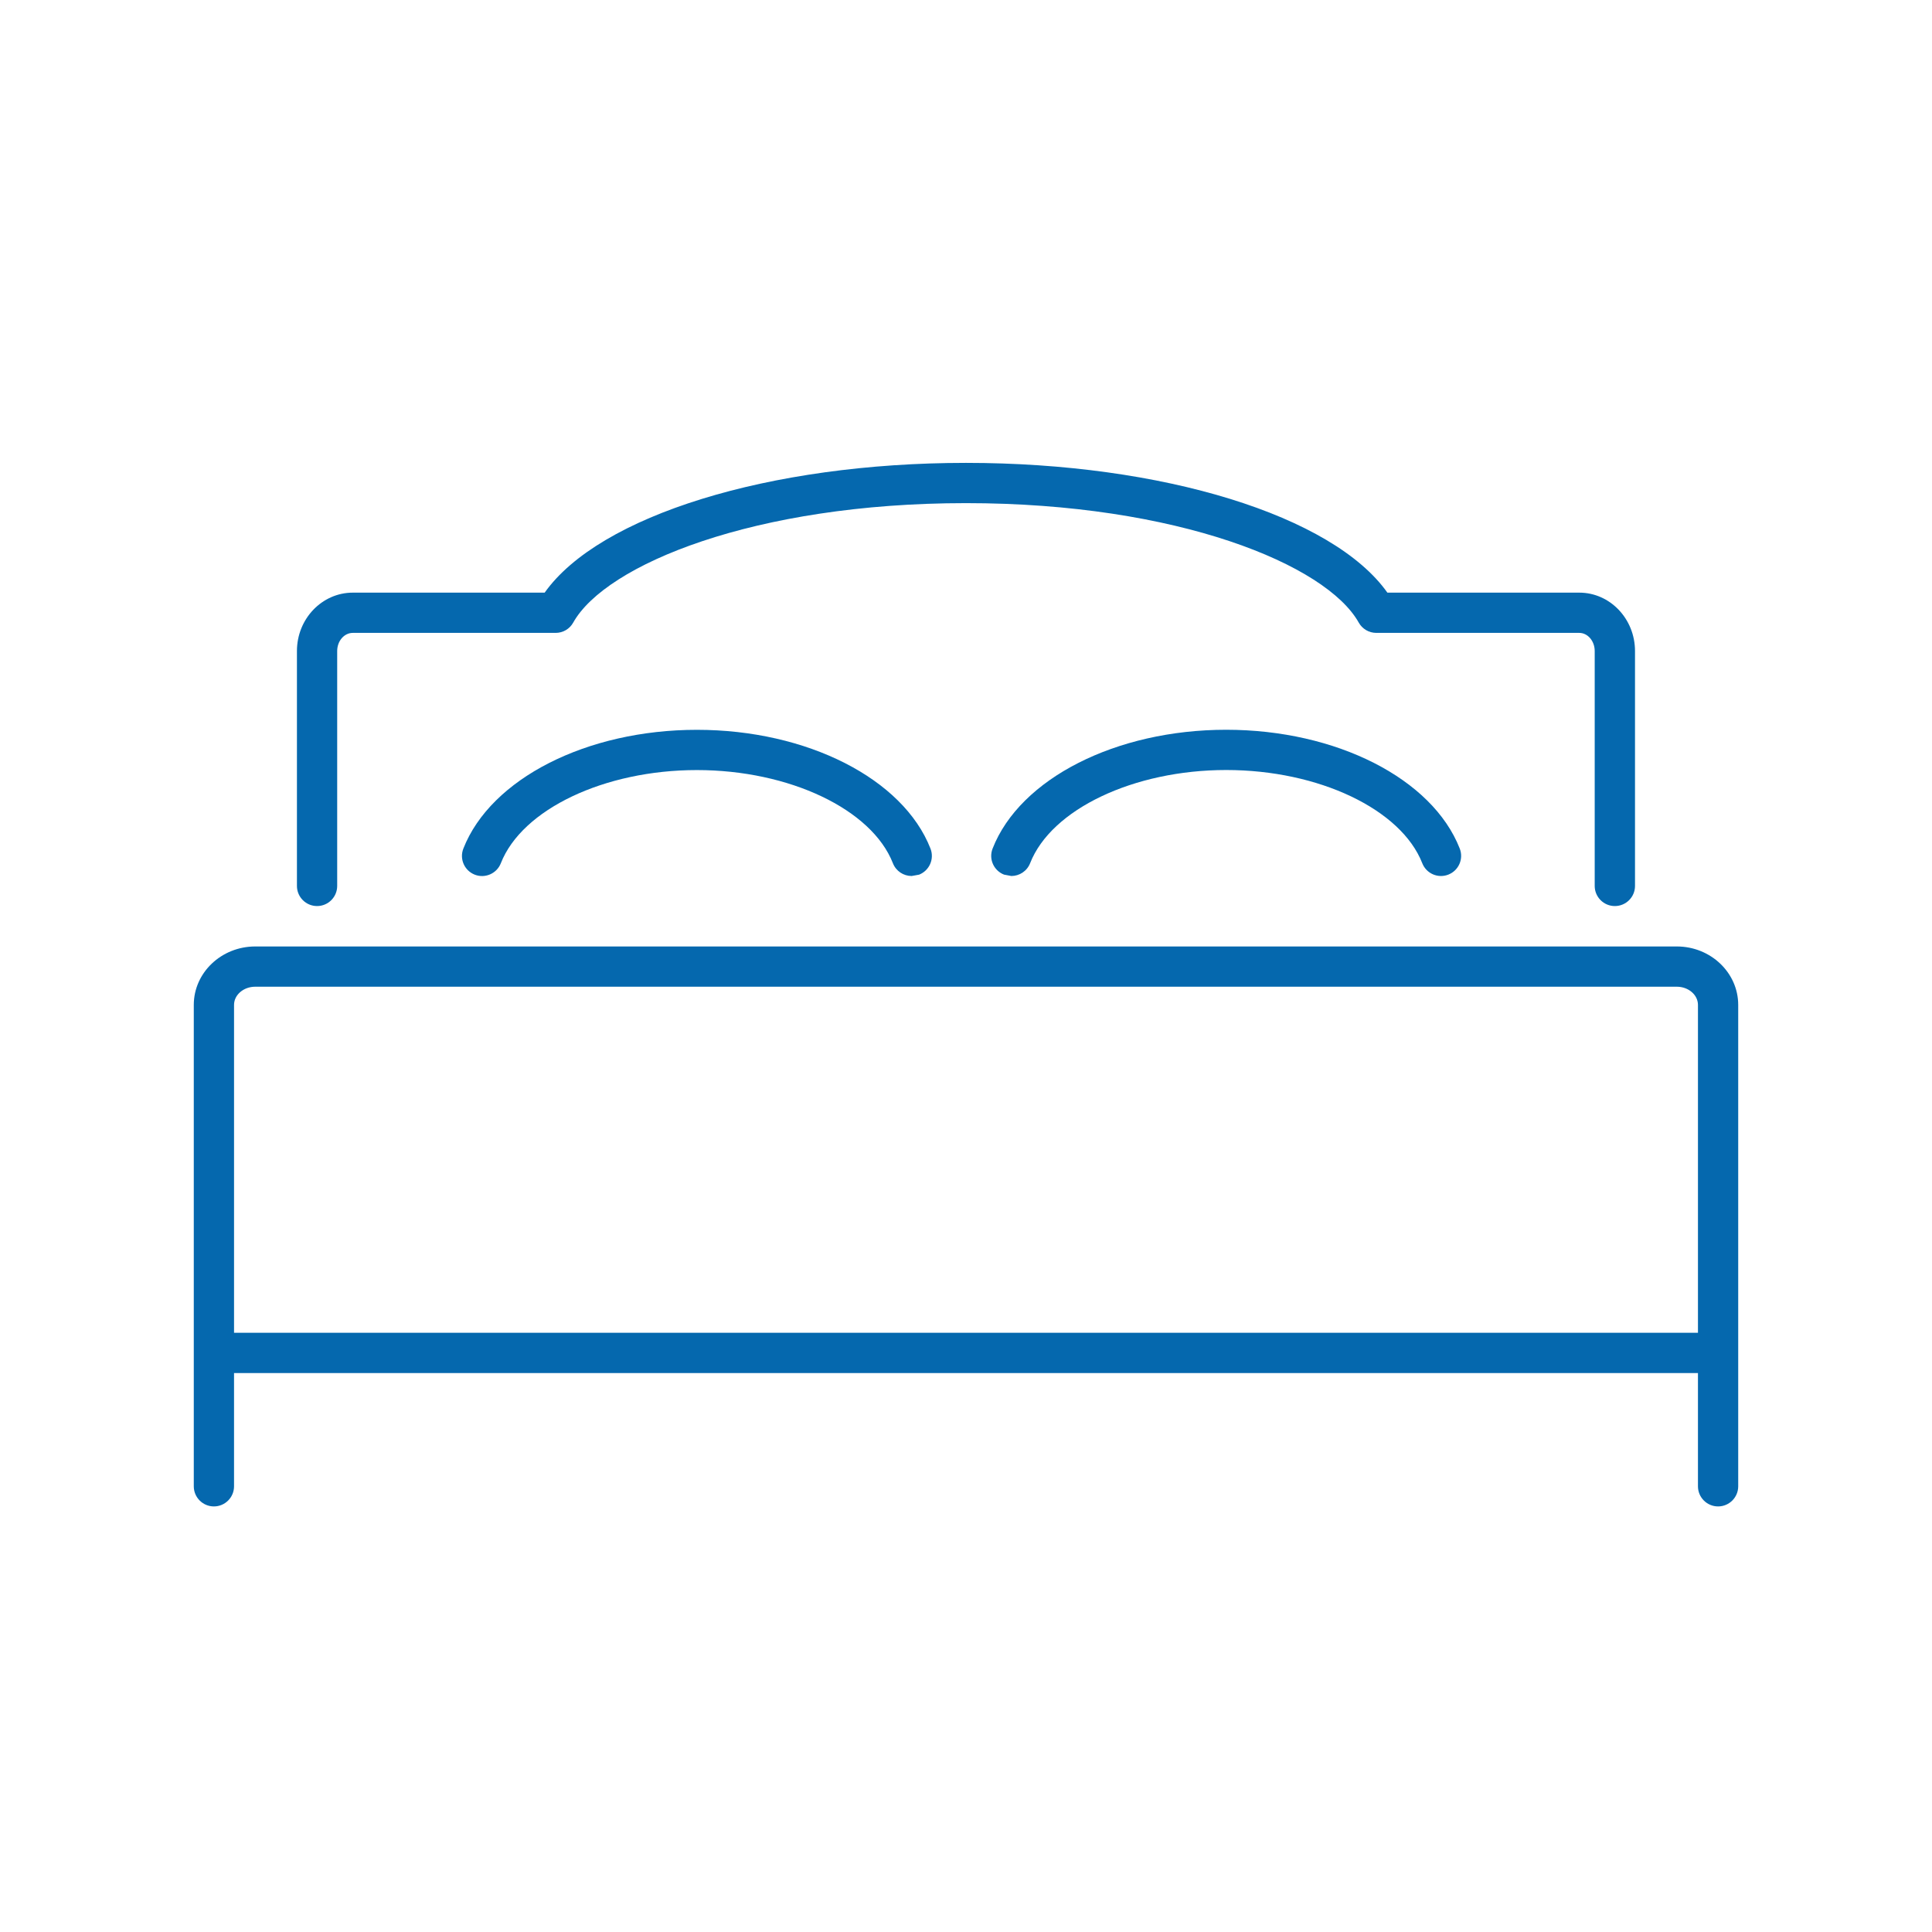 <svg xmlns="http://www.w3.org/2000/svg" viewBox="0 0 36 36" enable-background="new 0 0 36 36"><path d="M16.987 16.323c-.15 0-.291-.09-.349-.238-.394-1.006-1.93-1.736-3.653-1.736-1.722 0-3.259.73-3.653 1.737-.076.193-.295.287-.486.212-.193-.076-.288-.293-.212-.486.511-1.303 2.3-2.213 4.352-2.213 2.052 0 3.842.91 4.352 2.213.076.193-.02.41-.212.486l-.139.025zm2.208-.239c.394-1.006 1.931-1.736 3.654-1.736 1.722 0 3.259.73 3.653 1.737.076.193.293.288.486.212.193-.076.288-.293.212-.486-.511-1.303-2.3-2.213-4.352-2.213-2.052 0-3.842.91-4.352 2.213-.076.193.019.41.212.486l.137.026c.151 0 .292-.091.35-.239zm11.271.424v-4.377c0-.6-.466-1.088-1.038-1.088h-3.576c-1.016-1.434-4.18-2.418-7.852-2.418-3.672 0-6.835.985-7.851 2.418h-3.575c-.574 0-1.041.488-1.041 1.088v4.377c0 .207.168.375.375.375s.375-.168.375-.375v-4.377c0-.187.13-.338.291-.338h3.78c.136 0 .261-.073.327-.192.604-1.079 3.375-2.226 7.318-2.226 3.944 0 6.715 1.147 7.319 2.226.066.118.191.192.327.192h3.782c.159 0 .288.152.288.338v4.377c0 .207.168.375.375.375.208 0 .376-.168.376-.375zm1.923 2.217v8.97c0 .207-.168.375-.375.375s-.375-.168-.375-.375v-2.11h-27.278v2.11c0 .207-.168.375-.375.375s-.375-.168-.375-.375v-8.97c0-.601.514-1.089 1.145-1.089h26.489c.631 0 1.144.489 1.144 1.089zm-.75 6.109v-6.109c0-.187-.177-.339-.394-.339h-26.489c-.218 0-.395.152-.395.339v6.109h27.278z" fill="#0568ae"/></svg>
